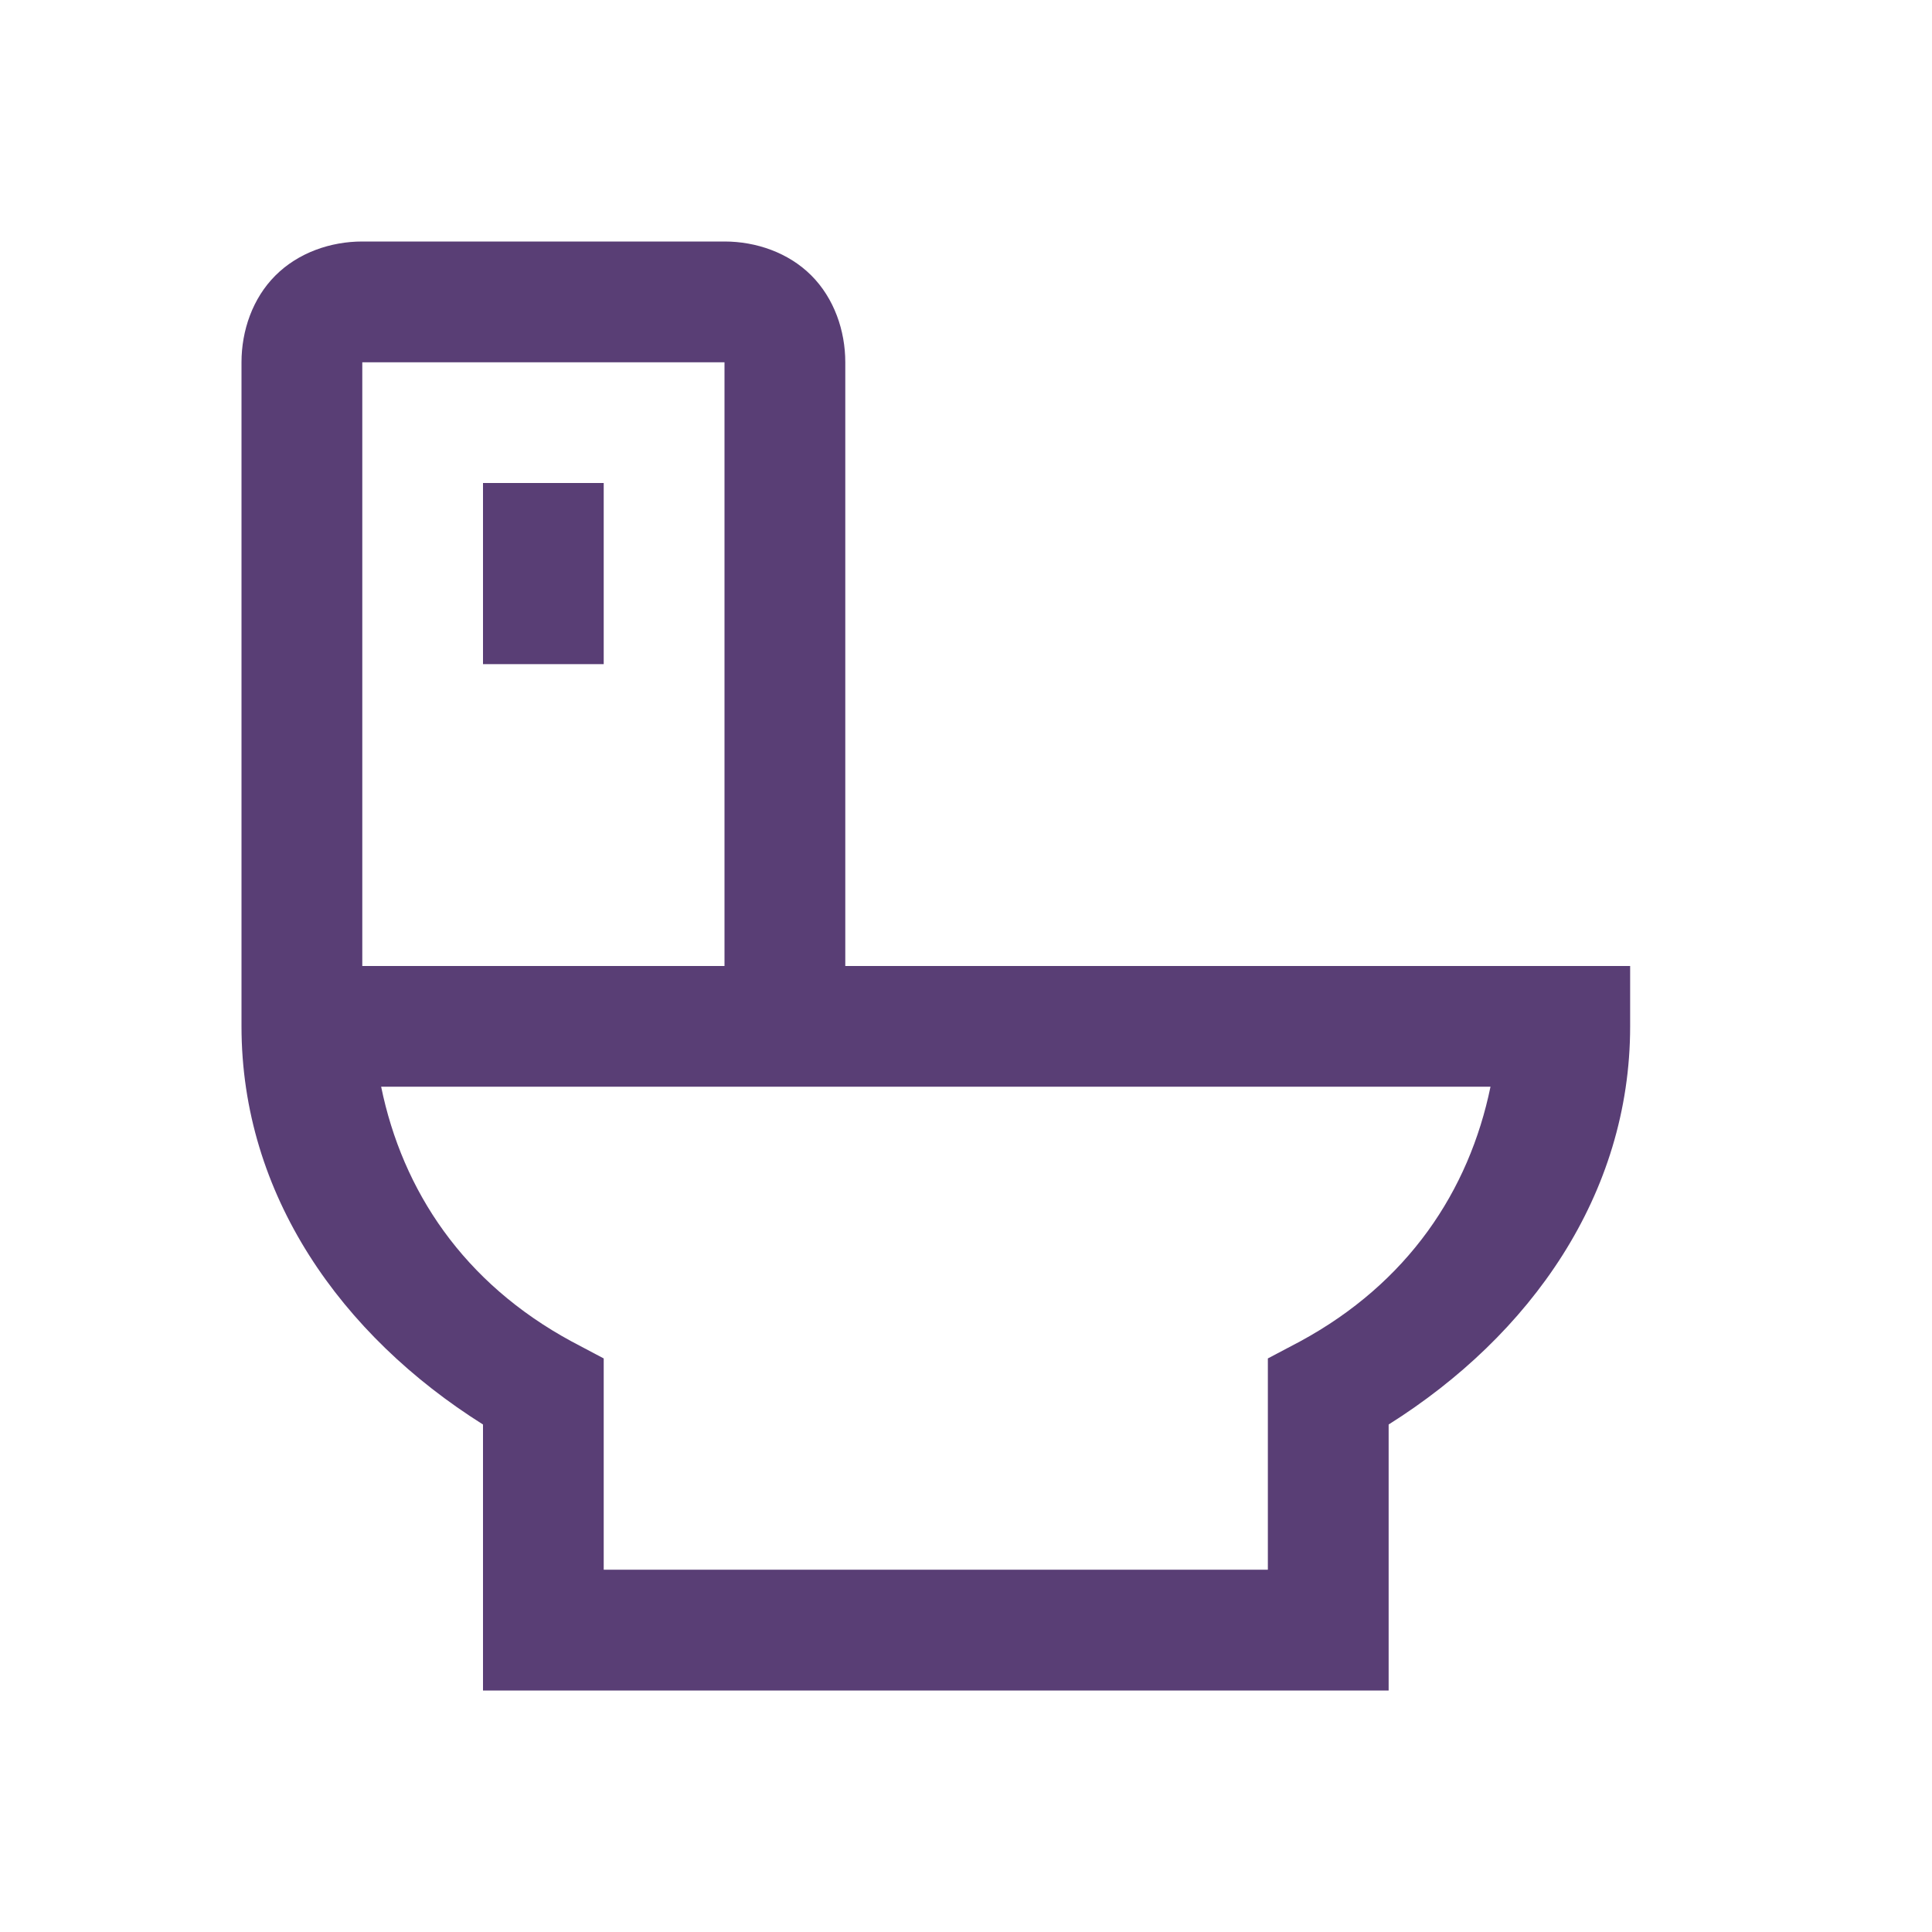 <svg xmlns="http://www.w3.org/2000/svg" width="25" height="25" viewBox="0 0 25 25" fill="none">
<path d="M4.688 3.125C4.279 3.125 3.86 3.269 3.564 3.565C3.269 3.859 3.125 4.278 3.125 4.688V13.281C3.125 15.461 4.416 17.279 6.25 18.433V21.875H17.969V18.433C19.803 17.279 21.094 15.46 21.094 13.281V12.5H10.938V4.688C10.938 4.279 10.794 3.86 10.498 3.564C10.203 3.269 9.784 3.125 9.375 3.125H4.688ZM4.688 4.688H9.375V12.5H4.688V4.688ZM6.25 6.25V8.594H7.812V6.25H6.25ZM4.931 14.062H19.287C19.009 15.412 18.219 16.602 16.821 17.359L16.406 17.578V20.312H7.812V17.578L7.398 17.359C5.999 16.602 5.209 15.412 4.932 14.062H4.931Z" fill="#593E75"/>
</svg>
